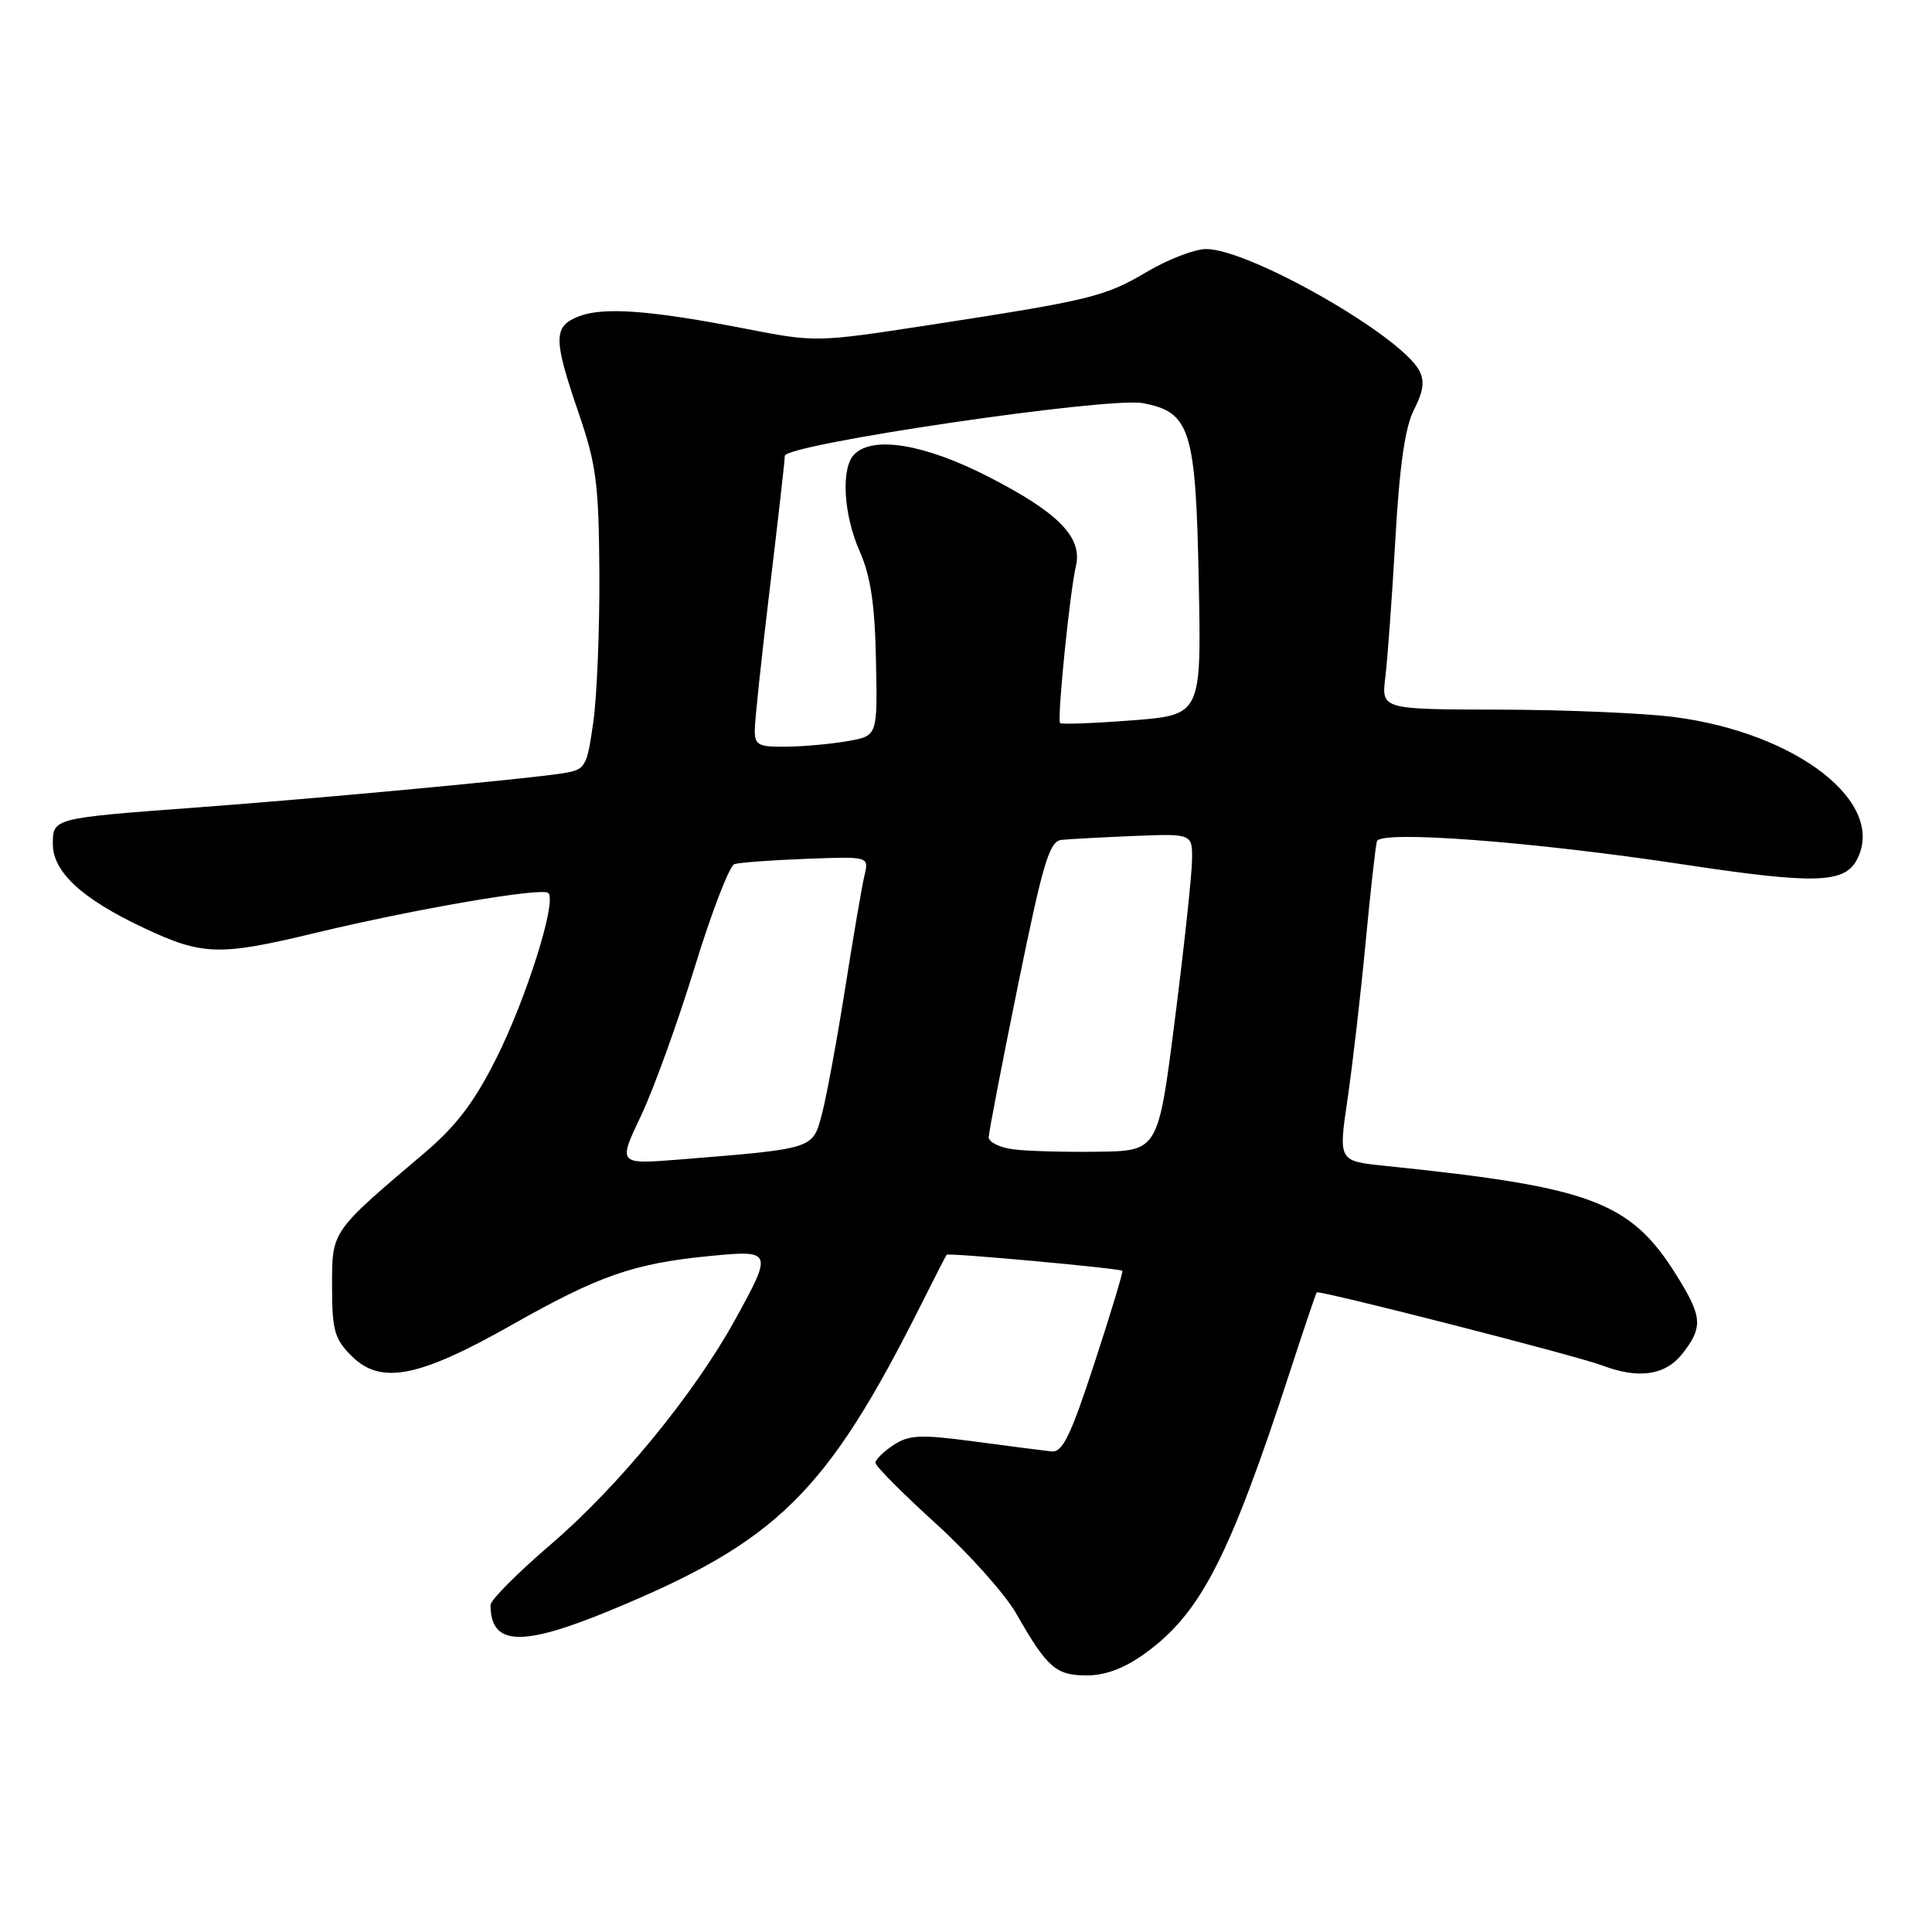 <?xml version="1.0" encoding="UTF-8" standalone="no"?>
<!DOCTYPE svg PUBLIC "-//W3C//DTD SVG 1.1//EN" "http://www.w3.org/Graphics/SVG/1.1/DTD/svg11.dtd" >
<svg xmlns="http://www.w3.org/2000/svg" xmlns:xlink="http://www.w3.org/1999/xlink" version="1.1" viewBox="0 0 256 256">
 <g >
 <path fill="currentColor"
d=" M 151.76 219.06 C 159.12 213.72 162.91 206.34 171.01 181.50 C 172.80 176.00 174.36 171.39 174.47 171.25 C 174.74 170.90 208.96 179.65 212.33 180.94 C 217.14 182.76 220.67 182.24 222.93 179.37 C 225.54 176.04 225.53 174.62 222.84 170.12 C 216.35 159.23 211.72 157.39 183.42 154.47 C 177.35 153.84 177.35 153.84 178.55 145.67 C 179.21 141.18 180.29 131.88 180.94 125.00 C 181.59 118.12 182.27 112.04 182.45 111.47 C 182.91 109.99 203.06 111.51 223.16 114.56 C 240.39 117.16 244.36 117.06 246.03 113.95 C 250.05 106.42 238.19 97.14 221.84 95.01 C 217.80 94.49 207.42 94.05 198.77 94.03 C 183.04 94.00 183.04 94.00 183.56 89.75 C 183.85 87.41 184.45 79.20 184.89 71.50 C 185.45 61.62 186.19 56.54 187.38 54.24 C 188.61 51.84 188.79 50.48 188.05 49.09 C 185.55 44.42 165.52 33.00 159.82 33.00 C 158.32 33.00 154.77 34.36 151.95 36.03 C 146.34 39.34 144.55 39.77 122.80 43.12 C 108.22 45.36 108.02 45.36 98.80 43.56 C 86.25 41.12 80.04 40.65 76.75 41.90 C 73.29 43.22 73.28 44.83 76.67 54.72 C 79.02 61.57 79.35 64.11 79.42 76.00 C 79.46 83.42 79.10 92.30 78.61 95.73 C 77.76 101.68 77.58 101.98 74.61 102.46 C 69.91 103.21 42.36 105.79 26.00 107.00 C 7.00 108.41 7.00 108.41 7.00 111.83 C 7.00 115.53 10.84 119.09 19.00 122.93 C 26.82 126.62 29.02 126.69 41.69 123.64 C 54.93 120.45 71.88 117.54 72.66 118.33 C 73.79 119.46 69.78 132.21 65.77 140.22 C 62.87 146.01 60.47 149.18 56.28 152.74 C 43.81 163.32 44.00 163.04 44.00 170.45 C 44.00 176.25 44.32 177.42 46.58 179.67 C 50.44 183.53 55.45 182.56 67.83 175.55 C 79.34 169.03 83.95 167.42 93.94 166.44 C 102.37 165.61 102.43 165.74 97.43 174.82 C 92.02 184.67 81.95 196.95 73.02 204.61 C 68.61 208.39 65.00 212.01 65.00 212.66 C 65.00 218.07 69.04 218.27 80.81 213.41 C 103.03 204.25 109.52 197.85 122.13 172.71 C 123.84 169.29 125.33 166.39 125.44 166.26 C 125.68 165.98 148.39 168.06 148.72 168.39 C 148.84 168.51 147.19 173.99 145.04 180.56 C 141.86 190.29 140.80 192.47 139.32 192.32 C 138.32 192.21 133.74 191.63 129.15 191.01 C 121.96 190.05 120.47 190.12 118.40 191.47 C 117.08 192.34 116.00 193.40 116.00 193.83 C 116.00 194.26 119.60 197.88 123.99 201.87 C 128.39 205.86 133.19 211.24 134.66 213.81 C 138.76 221.00 139.91 222.00 144.00 222.00 C 146.51 222.00 149.01 221.05 151.76 219.06 Z  M 84.91 147.90 C 86.59 144.38 89.79 135.51 92.04 128.20 C 94.28 120.88 96.66 114.72 97.31 114.50 C 97.96 114.29 102.24 113.97 106.82 113.80 C 115.14 113.48 115.14 113.48 114.55 115.99 C 114.22 117.37 113.06 124.12 111.98 131.00 C 110.89 137.88 109.51 145.36 108.91 147.63 C 107.67 152.28 107.95 152.19 90.19 153.63 C 81.87 154.30 81.87 154.30 84.91 147.90 Z  M 134.25 152.29 C 132.46 152.06 131.01 151.34 131.01 150.69 C 131.02 150.03 132.77 140.95 134.90 130.50 C 138.20 114.30 139.05 111.47 140.64 111.29 C 141.66 111.18 145.99 110.95 150.25 110.77 C 158.00 110.46 158.00 110.46 157.95 113.98 C 157.93 115.92 156.91 125.38 155.69 135.00 C 153.47 152.50 153.47 152.50 145.49 152.61 C 141.09 152.67 136.04 152.53 134.25 152.29 Z  M 100.01 96.75 C 100.01 95.51 100.91 87.08 102.00 78.00 C 103.09 68.92 103.99 61.01 103.99 60.41 C 104.00 58.87 146.82 52.56 151.43 53.42 C 157.73 54.60 158.45 56.89 158.84 77.07 C 159.19 94.73 159.19 94.73 150.01 95.45 C 144.96 95.84 140.67 96.00 140.47 95.81 C 140.05 95.38 141.73 78.60 142.57 74.98 C 143.44 71.18 140.24 67.92 130.99 63.18 C 122.54 58.85 115.70 57.70 113.20 60.20 C 111.40 62.00 111.75 68.19 113.94 73.12 C 115.36 76.35 115.93 80.13 116.07 87.50 C 116.28 97.50 116.28 97.50 112.39 98.19 C 110.25 98.57 106.59 98.91 104.25 98.94 C 100.49 98.99 100.00 98.74 100.01 96.75 Z "/>
</g>
</svg>